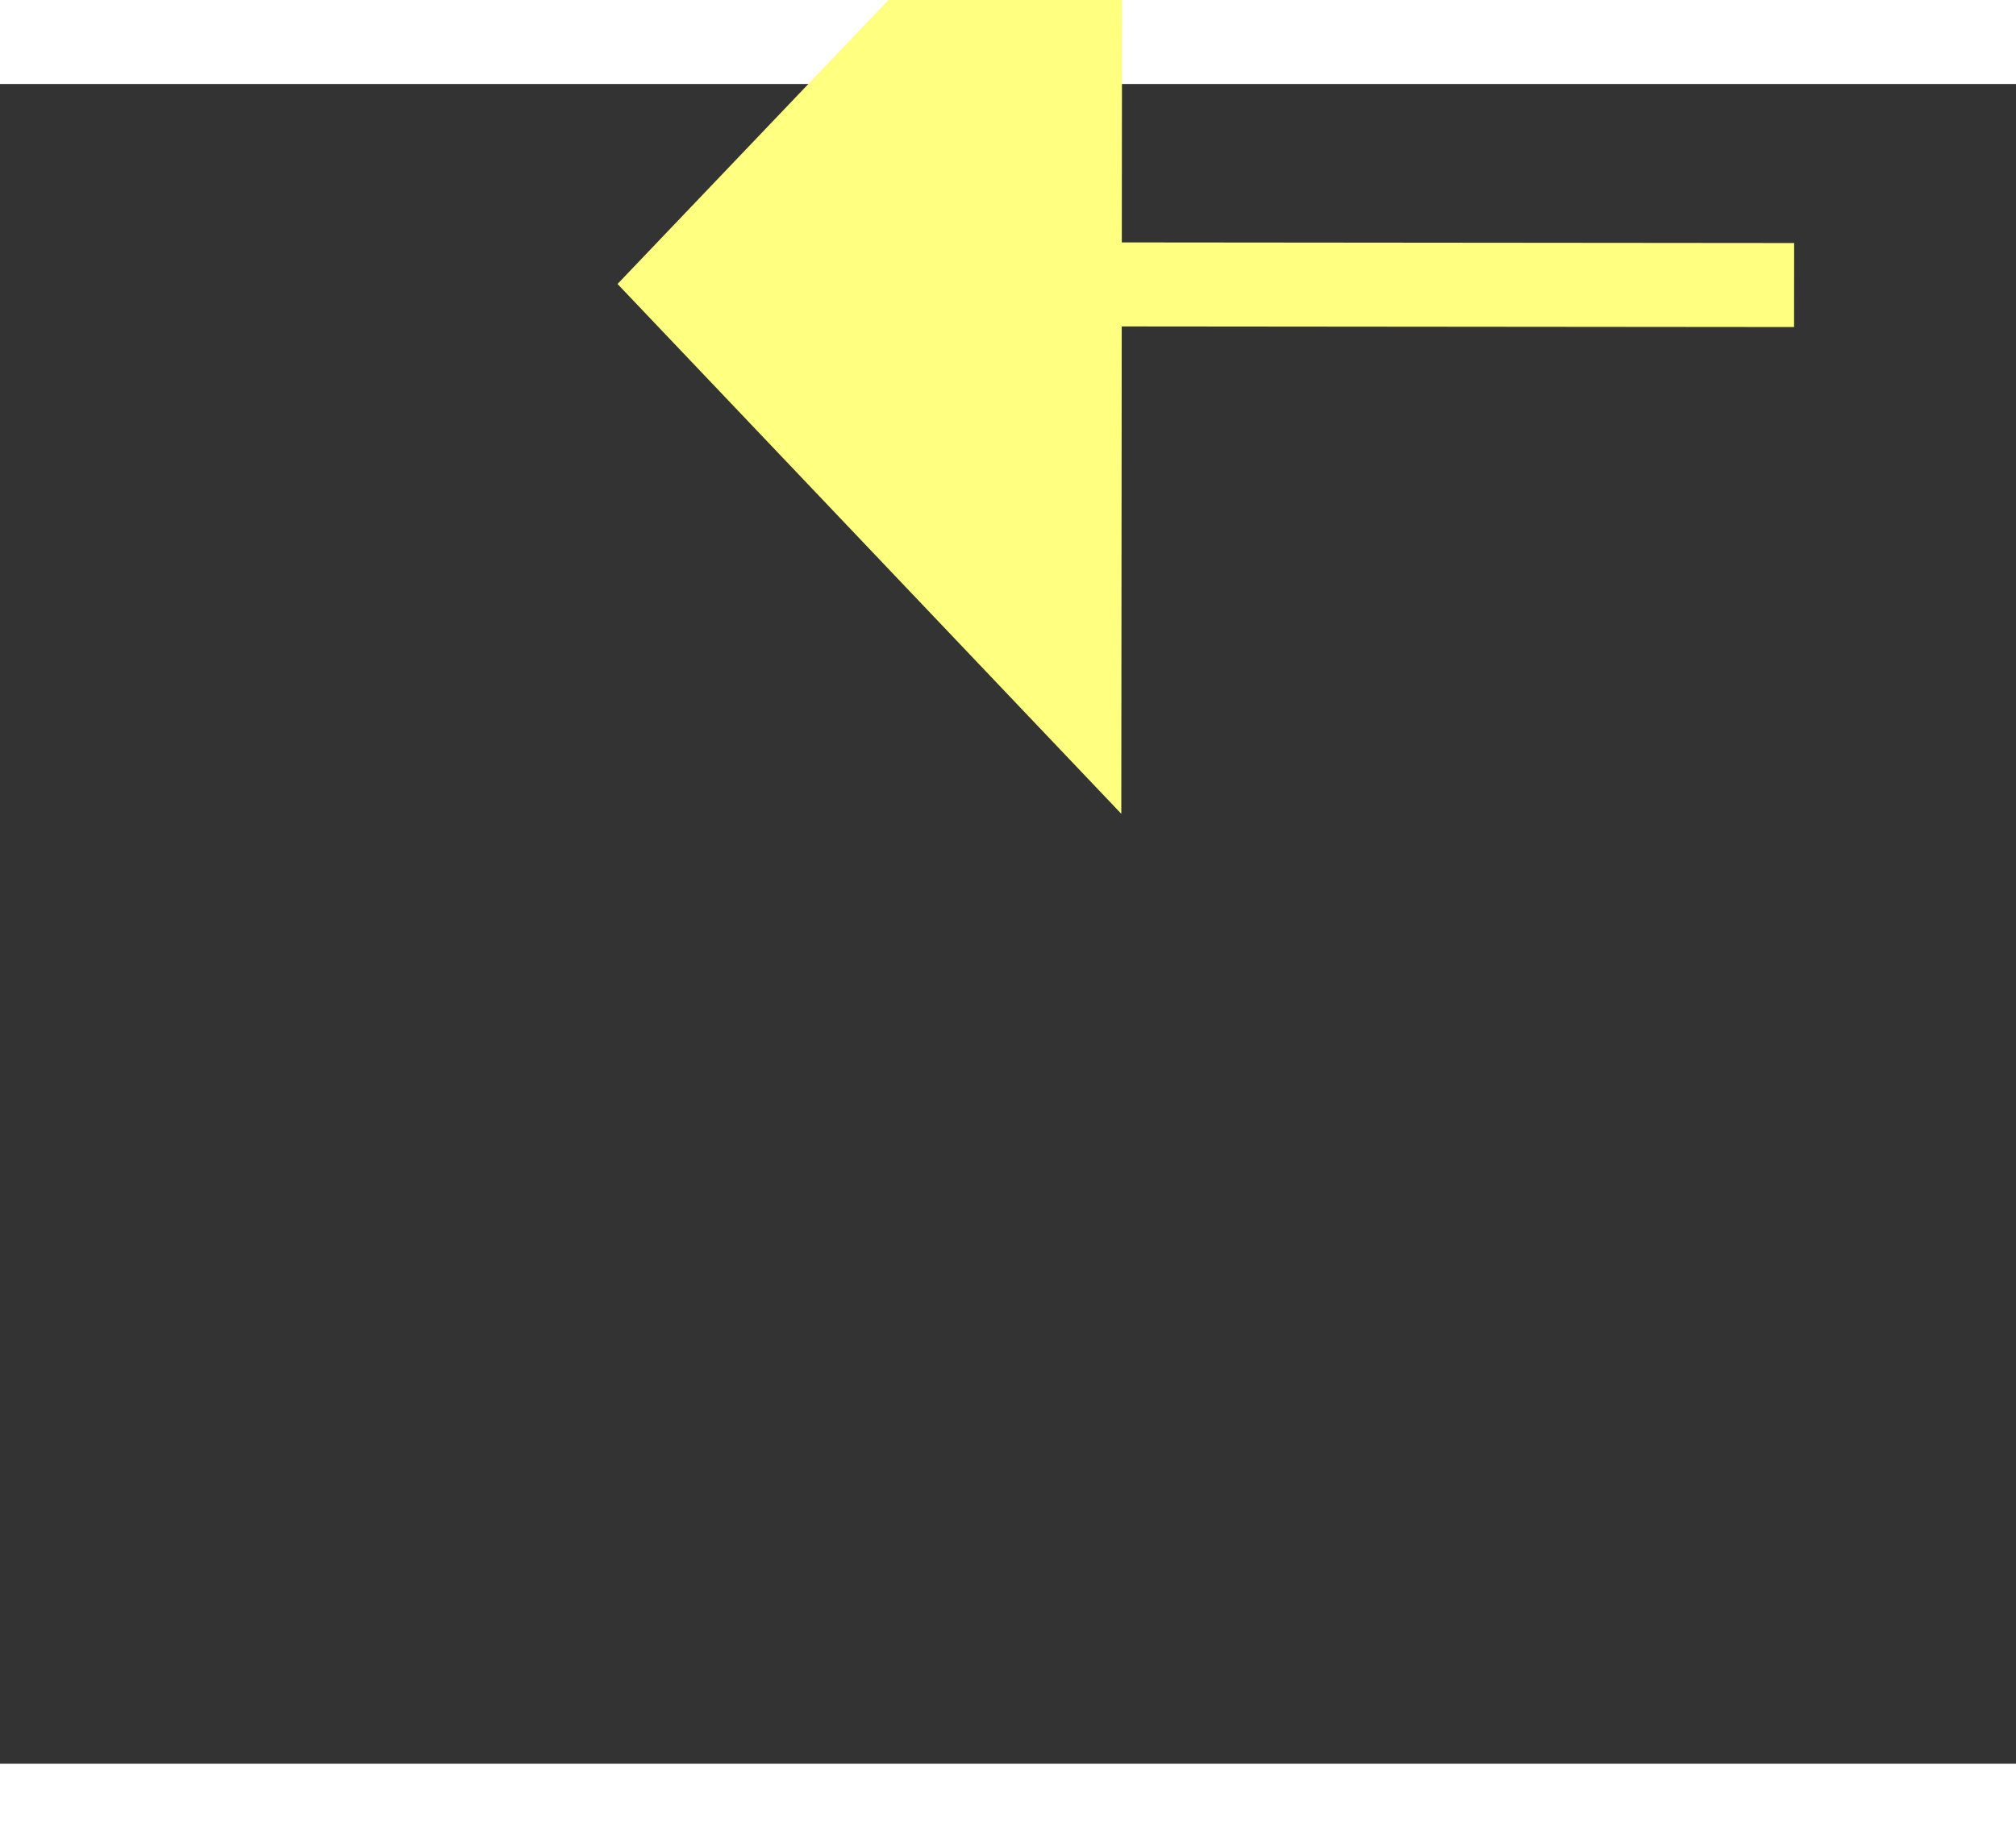 ﻿<?xml version="1.0" encoding="utf-8"?>
<svg version="1.1" xmlns:xlink="http://www.w3.org/1999/xlink" width="24px" height="22px" preserveAspectRatio="xMinYMid meet" viewBox="842 9173  24 20" xmlns="http://www.w3.org/2000/svg">
  <rect x="842" y="9173" width="24" height="20" fill="#333333" stroke="none"/>
  <g transform="matrix(0.438 0.899 -0.899 0.438 8733.257 4389.868 )">
    <path d="M 950 9127.8  L 956 9121.5  L 950 9115.2  L 950 9127.8  Z " fill-rule="nonzero" fill="#ffff80" stroke="none" transform="matrix(-0.439 0.899 -0.899 -0.439 9468.9 12328.167 )" />
    <path d="M 812 9121.5  L 951 9121.5  " stroke-width="1" stroke-dasharray="9,4" stroke="#ffff80" fill="none" transform="matrix(-0.439 0.899 -0.899 -0.439 9468.9 12328.167 )" />
  </g>
</svg>